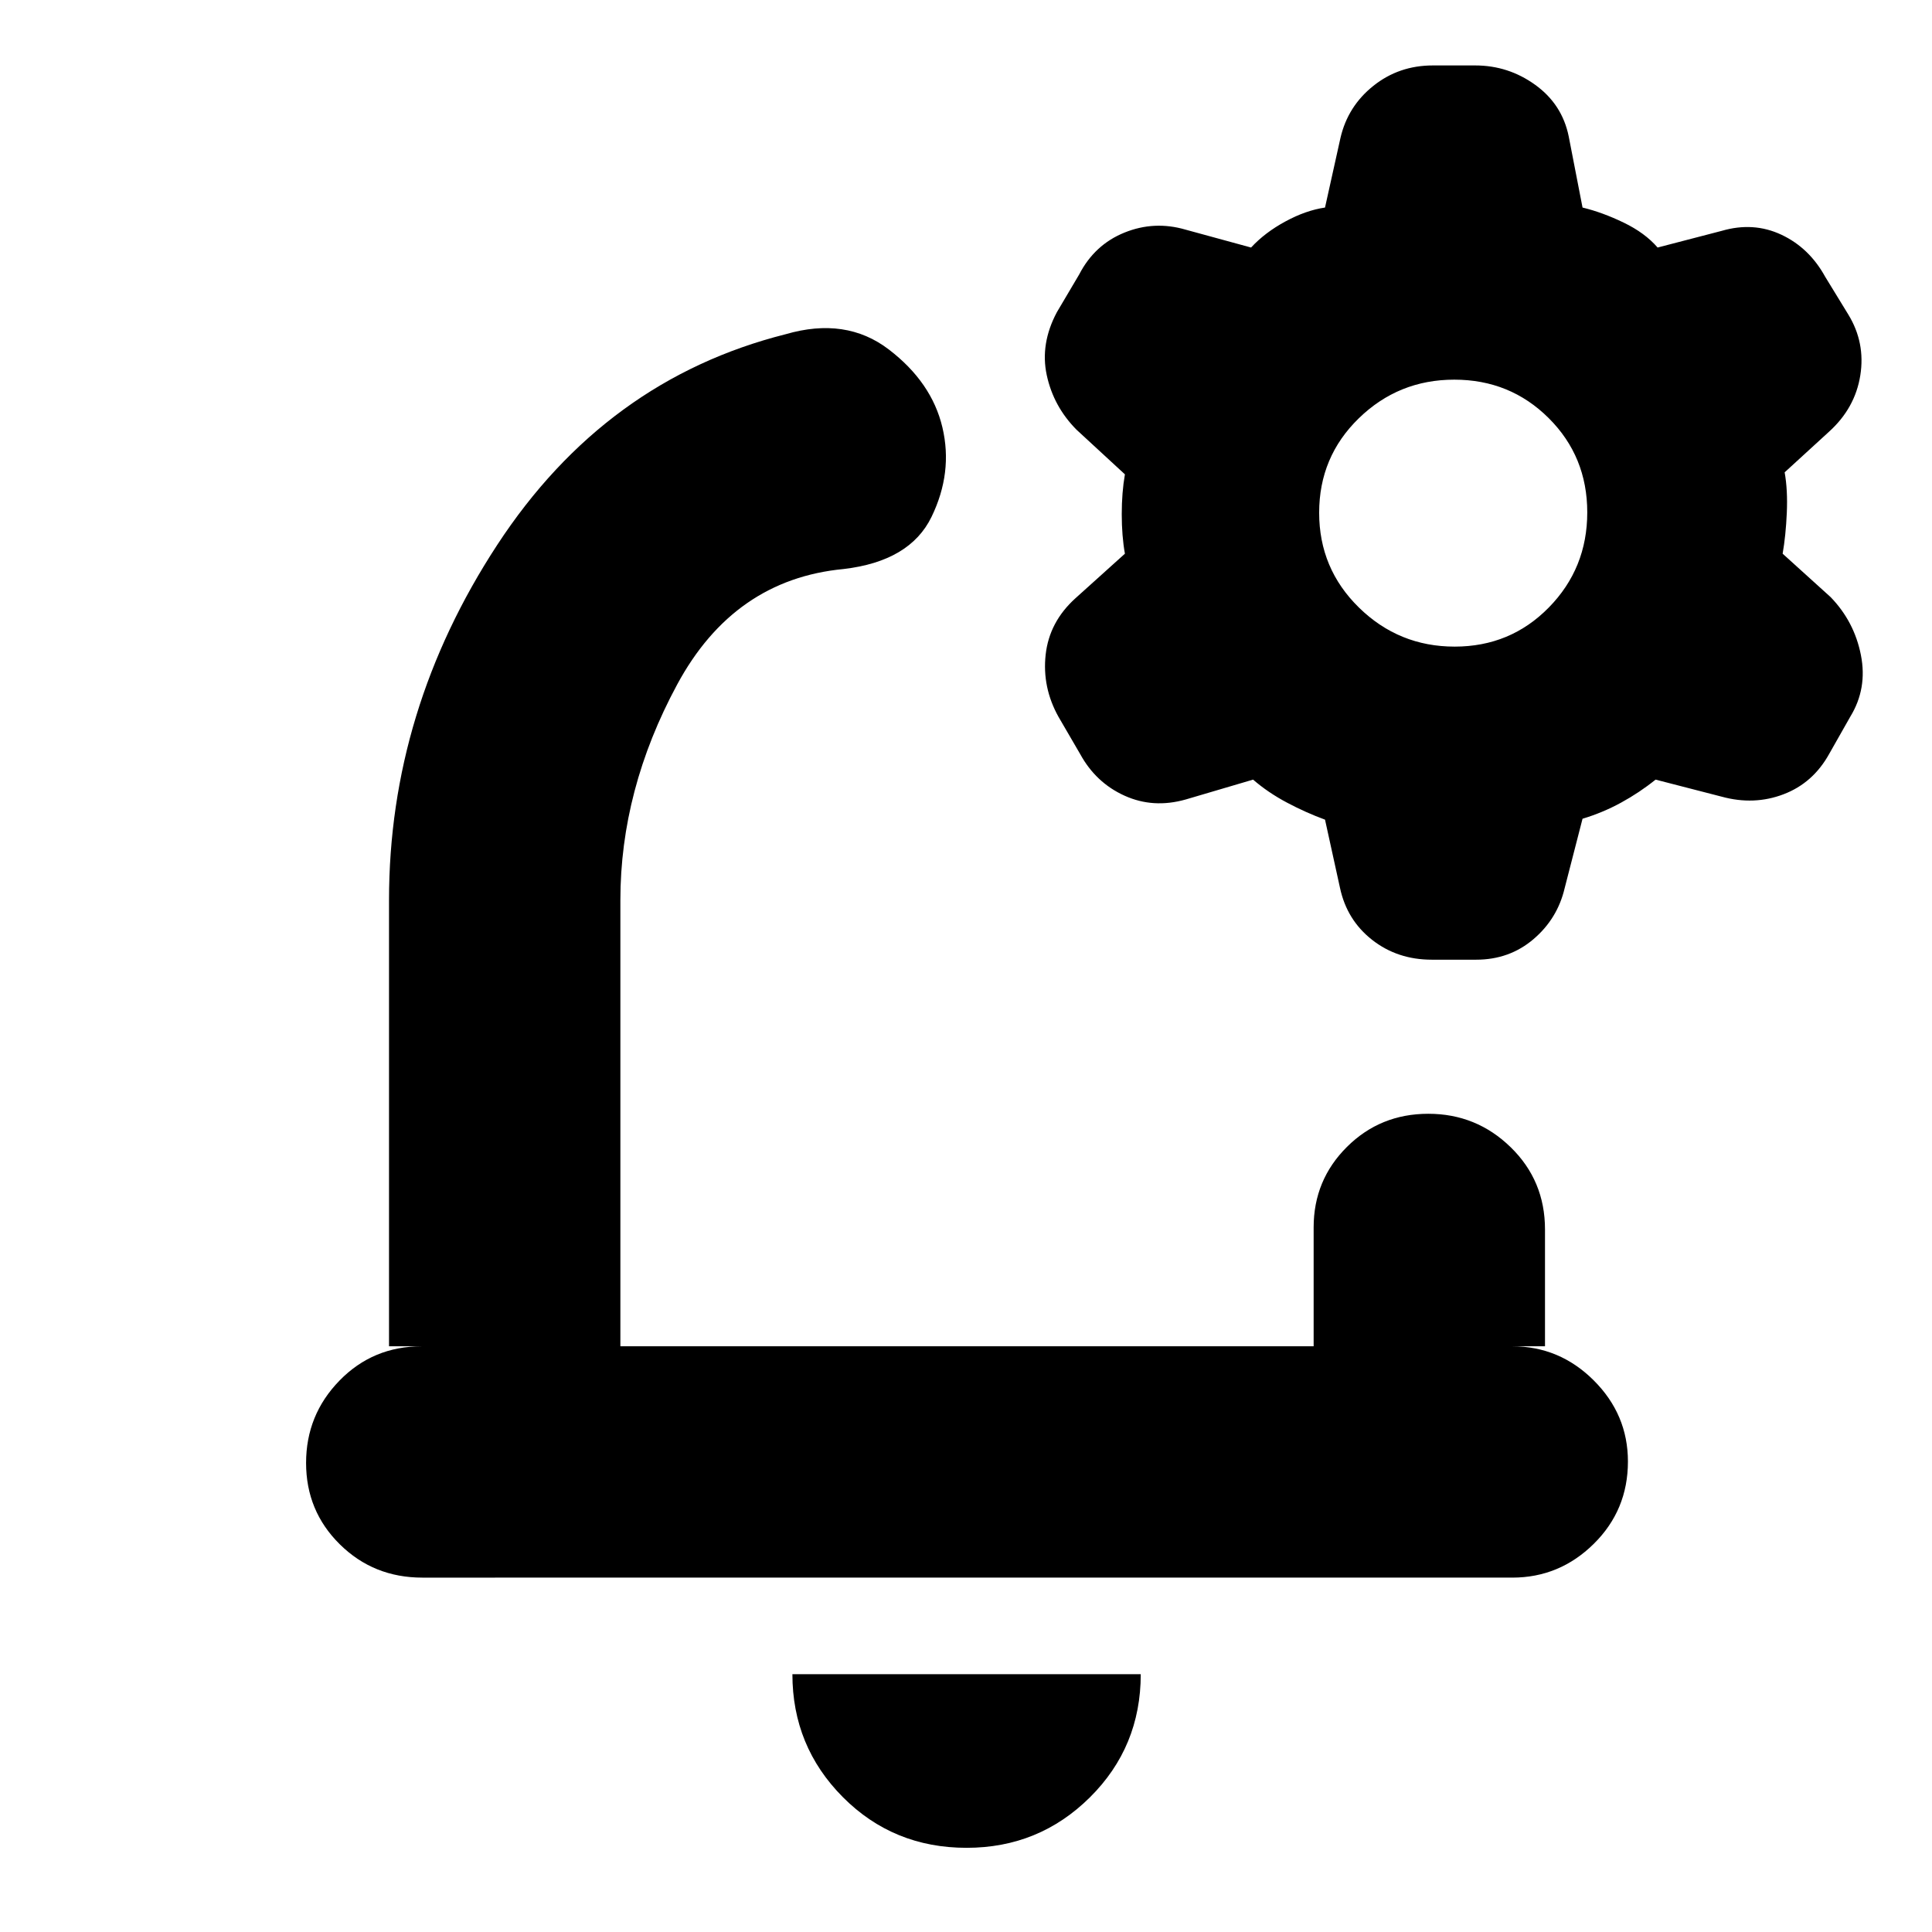 <svg xmlns="http://www.w3.org/2000/svg" height="20" viewBox="0 -960 960 960" width="20"><path d="M480.43-480.43Zm-.11 438.6q-36.45 0-61.52-25.2-25.06-25.21-25.06-61.06h173.09q0 36.13-25.28 61.2-25.29 25.06-61.23 25.06ZM193.3-291.04V-512.7q0-94.34 53.74-176.5 53.74-82.15 143.36-104.73 29.95-8.72 51.27 7.6Q463-770 468.28-747.61q5.29 22.39-5.41 44.44-10.7 22.04-43.65 25.91-54.57 5.17-82.76 57.43-28.2 52.27-28.2 107.13v221.66h344.48v-59.05q0-23.56 16.55-40.02 16.55-16.46 40.43-16.46 23.89 0 40.93 16.62 17.05 16.61 17.05 40.86v58.05h-16.27q23.47 0 40.48 16.94 17 16.95 17 40.32 0 24.17-17 40.93-17 16.76-40.46 16.76H209.86q-24.25 0-41.01-16.55-16.76-16.55-16.76-40.43 0-23.89 16.61-40.93t40.87-17.04H193.3Zm465.09-261.68q-9.43-3.45-18.87-8.45-9.43-5-16.87-11.44l-33.48 9.87q-16.13 4.57-30.39-1.89-14.27-6.45-22.05-20.68l-10.74-18.45q-8.21-14.68-6.41-30.94 1.8-16.27 14.77-28l24.61-22.17q-1.57-8.81-1.57-19.62t1.57-19.81l-24.05-22.18q-11.45-11.56-14.79-27.13-3.34-15.56 5.04-31.27l11.08-18.74q7.64-14.8 22.51-20.81 14.86-6.01 30.42-1.44l32.48 8.87q6.87-7.44 17.04-12.95 10.16-5.52 19.7-6.92l7.68-34.6q3.64-15.72 16.33-25.86 12.7-10.15 29.58-10.15h21.04q16.46 0 29.83 9.65 13.38 9.65 16.63 25.61l6.87 35.35q10 2.43 20.51 7.52 10.52 5.09 16.79 12.35l31.92-8.3q15.71-4.57 29.58 1.93 13.86 6.51 21.78 20.91l11.46 18.72q8.57 14 5.98 30.27-2.58 16.26-15.54 27.99l-22.05 20.18q1.57 8.81 1.07 20.12t-2.07 20.31l23.86 21.59q11.75 12.15 15.03 28.78 3.29 16.63-5.28 30.63l-10.47 18.46q-8.03 14.5-22.69 20.08-14.66 5.59-30.7 1.2l-32.88-8.48q-8 6.44-17.15 11.44-9.15 5-19.15 8l-8.87 34.44q-3.56 15.22-15.52 25.41-11.96 10.19-28.47 10.19h-22.04q-17.08 0-29.64-9.85-12.56-9.84-15.98-25.85l-7.44-33.89Zm64.42-85.98q27.71 0 46.8-19.45 19.09-19.46 19.09-47.24t-19.18-46.87q-19.18-19.09-46.89-19.09t-47.43 19.18q-19.72 19.17-19.72 46.95t19.81 47.15q19.81 19.37 47.52 19.37Z"/></svg>